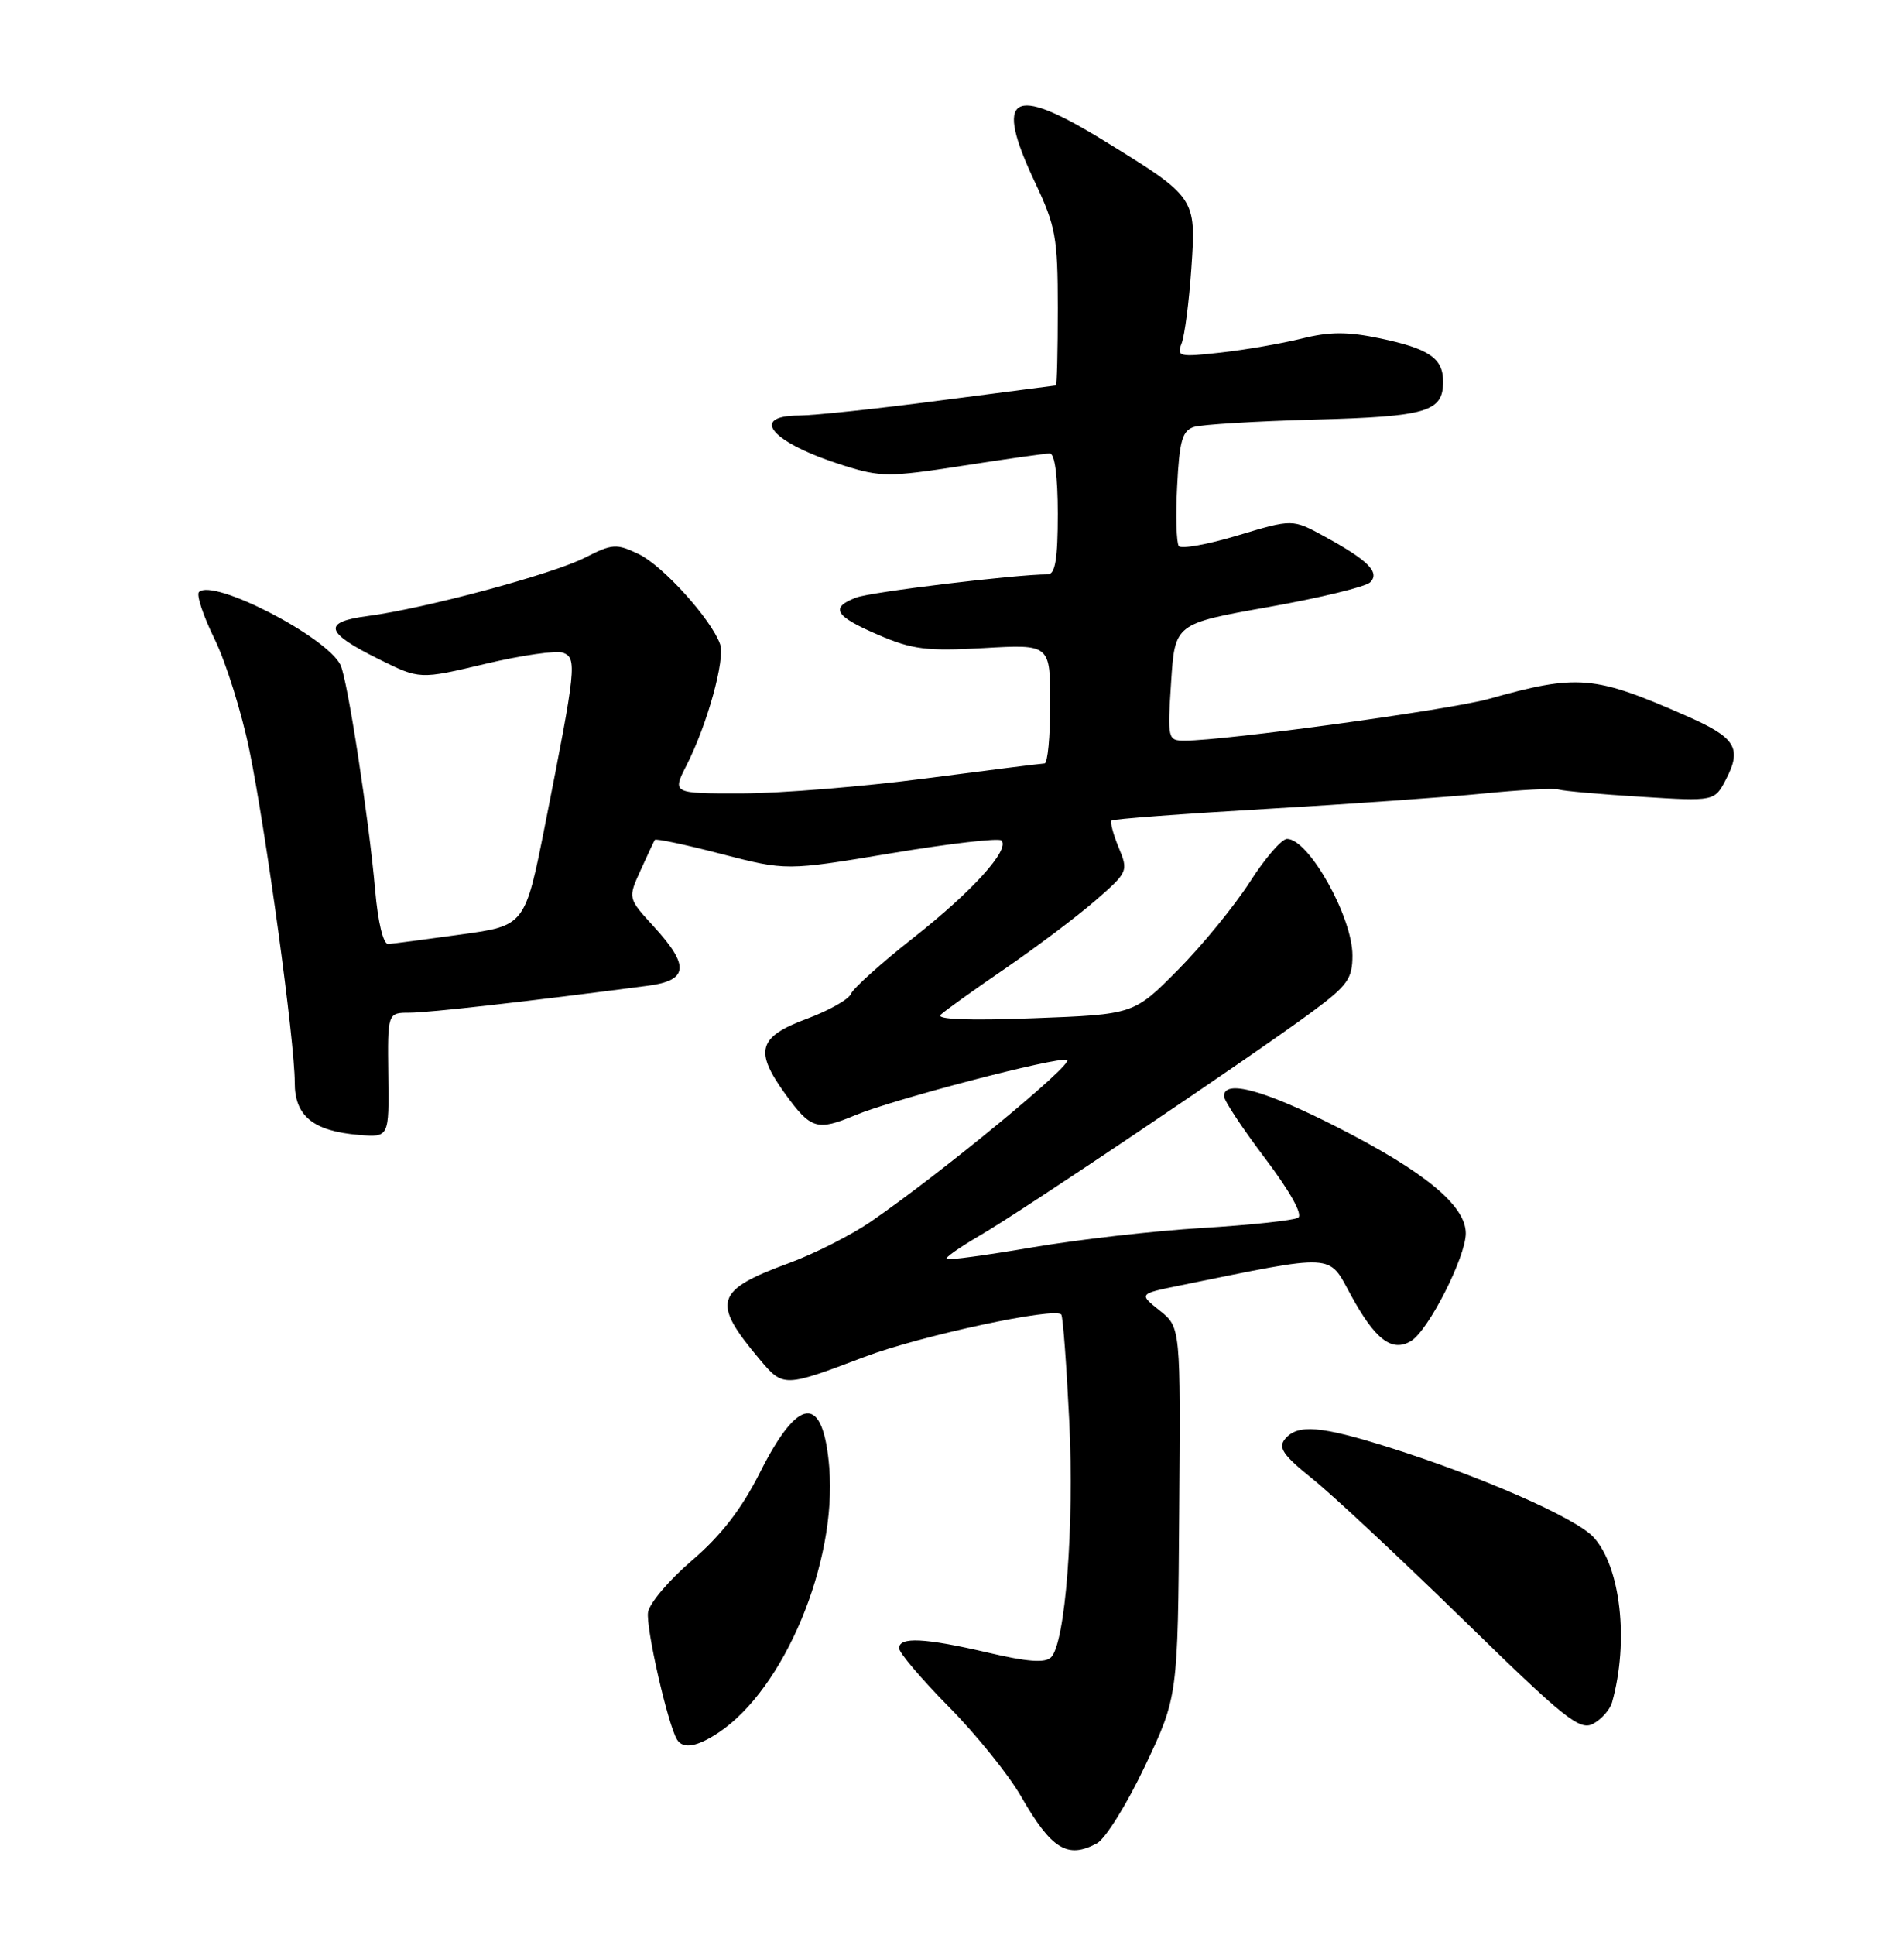 <?xml version="1.0" encoding="UTF-8" standalone="no"?>
<!DOCTYPE svg PUBLIC "-//W3C//DTD SVG 1.1//EN" "http://www.w3.org/Graphics/SVG/1.1/DTD/svg11.dtd" >
<svg xmlns="http://www.w3.org/2000/svg" xmlns:xlink="http://www.w3.org/1999/xlink" version="1.1" viewBox="0 0 252 256">
 <g >
 <path fill="currentColor"
d=" M 145.17 243.91 C 146.30 243.31 149.17 238.69 151.55 233.66 C 155.89 224.50 155.89 224.50 156.07 200.06 C 156.26 175.62 156.26 175.62 153.49 173.41 C 150.72 171.20 150.72 171.20 156.11 170.10 C 176.96 165.86 175.76 165.80 178.77 171.32 C 182.00 177.25 184.22 178.96 186.75 177.44 C 189.05 176.06 194.00 166.32 194.00 163.19 C 194.00 159.53 188.60 155.06 177.08 149.19 C 167.39 144.25 162.00 142.77 162.00 145.04 C 162.00 145.62 164.45 149.32 167.44 153.27 C 170.74 157.64 172.46 160.72 171.81 161.12 C 171.22 161.48 165.51 162.09 159.12 162.48 C 152.73 162.86 142.57 164.03 136.55 165.06 C 130.53 166.09 125.45 166.78 125.26 166.59 C 125.07 166.40 127.07 165.00 129.70 163.47 C 135.19 160.30 165.66 139.79 173.66 133.88 C 178.35 130.41 179.00 129.51 179.00 126.42 C 179.00 121.31 173.21 111.00 170.34 111.00 C 169.64 111.00 167.41 113.58 165.40 116.73 C 163.38 119.87 159.11 125.10 155.90 128.34 C 150.07 134.23 150.07 134.23 136.78 134.73 C 128.24 135.06 123.86 134.89 124.50 134.27 C 125.05 133.74 128.88 131.00 133.00 128.18 C 137.12 125.35 142.50 121.31 144.94 119.19 C 149.30 115.40 149.36 115.28 148.06 112.14 C 147.33 110.38 146.90 108.77 147.12 108.57 C 147.33 108.37 156.50 107.68 167.50 107.04 C 178.50 106.40 191.46 105.48 196.31 105.00 C 201.16 104.51 205.66 104.27 206.31 104.47 C 206.96 104.67 211.87 105.10 217.22 105.43 C 226.93 106.04 226.93 106.04 228.46 103.08 C 230.58 98.97 229.71 97.58 223.18 94.72 C 210.97 89.35 208.84 89.17 197.00 92.49 C 191.92 93.91 162.15 98.00 156.82 98.00 C 154.55 98.00 154.51 97.84 155.00 90.26 C 155.50 82.52 155.50 82.52 167.89 80.32 C 174.71 79.11 180.76 77.64 181.35 77.05 C 182.67 75.73 181.10 74.15 175.28 70.97 C 171.07 68.67 171.07 68.67 163.84 70.84 C 159.87 72.04 156.35 72.67 156.02 72.26 C 155.70 71.84 155.59 68.26 155.80 64.29 C 156.10 58.32 156.48 56.98 158.03 56.49 C 159.05 56.17 166.25 55.73 174.01 55.52 C 188.88 55.12 191.00 54.49 191.00 50.50 C 191.00 47.40 189.16 46.14 182.65 44.77 C 178.37 43.87 175.96 43.88 172.29 44.80 C 169.65 45.45 164.84 46.29 161.58 46.65 C 156.04 47.27 155.71 47.19 156.40 45.41 C 156.80 44.36 157.38 39.90 157.68 35.50 C 158.32 26.13 158.32 26.12 146.05 18.58 C 133.86 11.09 131.50 12.54 137.00 24.16 C 139.72 29.92 140.00 31.44 140.00 40.75 C 140.00 46.39 139.89 51.00 139.75 51.00 C 139.61 51.01 132.75 51.90 124.50 52.98 C 116.25 54.07 107.81 54.97 105.75 54.98 C 99.01 55.02 102.22 58.63 111.64 61.59 C 116.58 63.14 117.68 63.14 127.41 61.63 C 133.17 60.73 138.35 60.00 138.94 60.00 C 139.60 60.00 140.00 63.01 140.00 68.00 C 140.00 73.98 139.66 76.00 138.67 76.00 C 134.48 76.00 115.28 78.32 113.32 79.07 C 109.81 80.40 110.48 81.53 116.23 84.00 C 120.74 85.94 122.65 86.18 130.23 85.75 C 139.00 85.25 139.00 85.25 139.00 93.13 C 139.00 97.46 138.66 101.01 138.25 101.02 C 137.84 101.03 130.75 101.92 122.50 103.00 C 114.25 104.08 103.33 104.97 98.23 104.98 C 88.96 105.00 88.96 105.00 90.87 101.25 C 93.63 95.83 96.01 87.21 95.30 85.22 C 94.13 81.93 87.71 74.83 84.54 73.32 C 81.58 71.90 81.04 71.94 77.42 73.79 C 73.11 75.98 56.27 80.51 48.69 81.51 C 42.64 82.30 42.98 83.67 50.10 87.20 C 55.54 89.91 55.54 89.91 64.24 87.84 C 69.03 86.70 73.66 86.04 74.53 86.37 C 76.39 87.09 76.25 88.38 72.17 108.99 C 69.50 122.48 69.50 122.48 61.00 123.65 C 56.33 124.30 52.00 124.86 51.39 124.91 C 50.73 124.96 50.03 122.09 49.65 117.75 C 48.82 108.28 45.99 89.91 45.07 88.00 C 43.28 84.27 28.18 76.48 26.33 78.34 C 25.97 78.70 26.90 81.51 28.41 84.58 C 29.91 87.65 31.99 94.29 33.02 99.33 C 35.23 110.16 39.02 137.91 39.01 143.23 C 39.00 147.67 41.43 149.66 47.50 150.17 C 51.50 150.50 51.50 150.50 51.39 142.25 C 51.29 134.00 51.29 134.00 54.22 134.00 C 56.73 134.00 70.06 132.49 85.75 130.43 C 91.10 129.73 91.30 127.81 86.55 122.62 C 83.10 118.86 83.10 118.86 84.77 115.18 C 85.69 113.16 86.54 111.34 86.67 111.13 C 86.80 110.93 90.76 111.77 95.48 113.00 C 104.07 115.22 104.07 115.22 117.98 112.90 C 125.64 111.62 132.19 110.86 132.54 111.21 C 133.72 112.39 128.66 117.98 120.88 124.09 C 116.63 127.44 112.92 130.77 112.64 131.49 C 112.36 132.22 109.74 133.70 106.82 134.79 C 100.32 137.20 99.80 139.04 103.96 144.79 C 107.32 149.42 108.15 149.67 113.20 147.56 C 118.23 145.46 139.90 139.80 141.22 140.24 C 142.34 140.61 124.36 155.41 115.17 161.70 C 112.60 163.45 107.80 165.88 104.50 167.10 C 94.60 170.73 94.13 172.25 100.54 179.86 C 103.67 183.59 103.76 183.58 114.41 179.54 C 121.79 176.74 139.81 172.88 140.47 173.95 C 140.69 174.31 141.16 180.65 141.52 188.05 C 142.19 201.99 141.00 217.40 139.11 219.29 C 138.33 220.07 135.99 219.90 130.76 218.67 C 122.39 216.72 119.00 216.55 119.00 218.09 C 119.00 218.69 121.96 222.17 125.58 225.84 C 129.20 229.50 133.52 234.86 135.18 237.76 C 139.16 244.68 141.28 245.99 145.17 243.91 Z  M 95.12 229.24 C 103.80 223.46 110.77 206.78 109.76 194.21 C 108.96 184.40 105.73 184.62 100.58 194.84 C 98.14 199.68 95.44 203.17 91.61 206.45 C 88.59 209.03 85.96 212.12 85.77 213.32 C 85.45 215.29 88.39 228.21 89.61 230.18 C 90.40 231.46 92.27 231.14 95.12 229.24 Z  M 213.36 225.25 C 215.63 217.19 214.49 207.22 210.87 203.36 C 208.47 200.81 196.12 195.39 183.96 191.55 C 174.78 188.65 171.74 188.40 170.07 190.41 C 169.13 191.55 169.83 192.56 173.69 195.66 C 176.33 197.77 185.31 206.17 193.67 214.32 C 207.11 227.45 209.08 229.03 210.86 228.08 C 211.96 227.49 213.09 226.21 213.36 225.25 Z "/>
</g>
</svg>